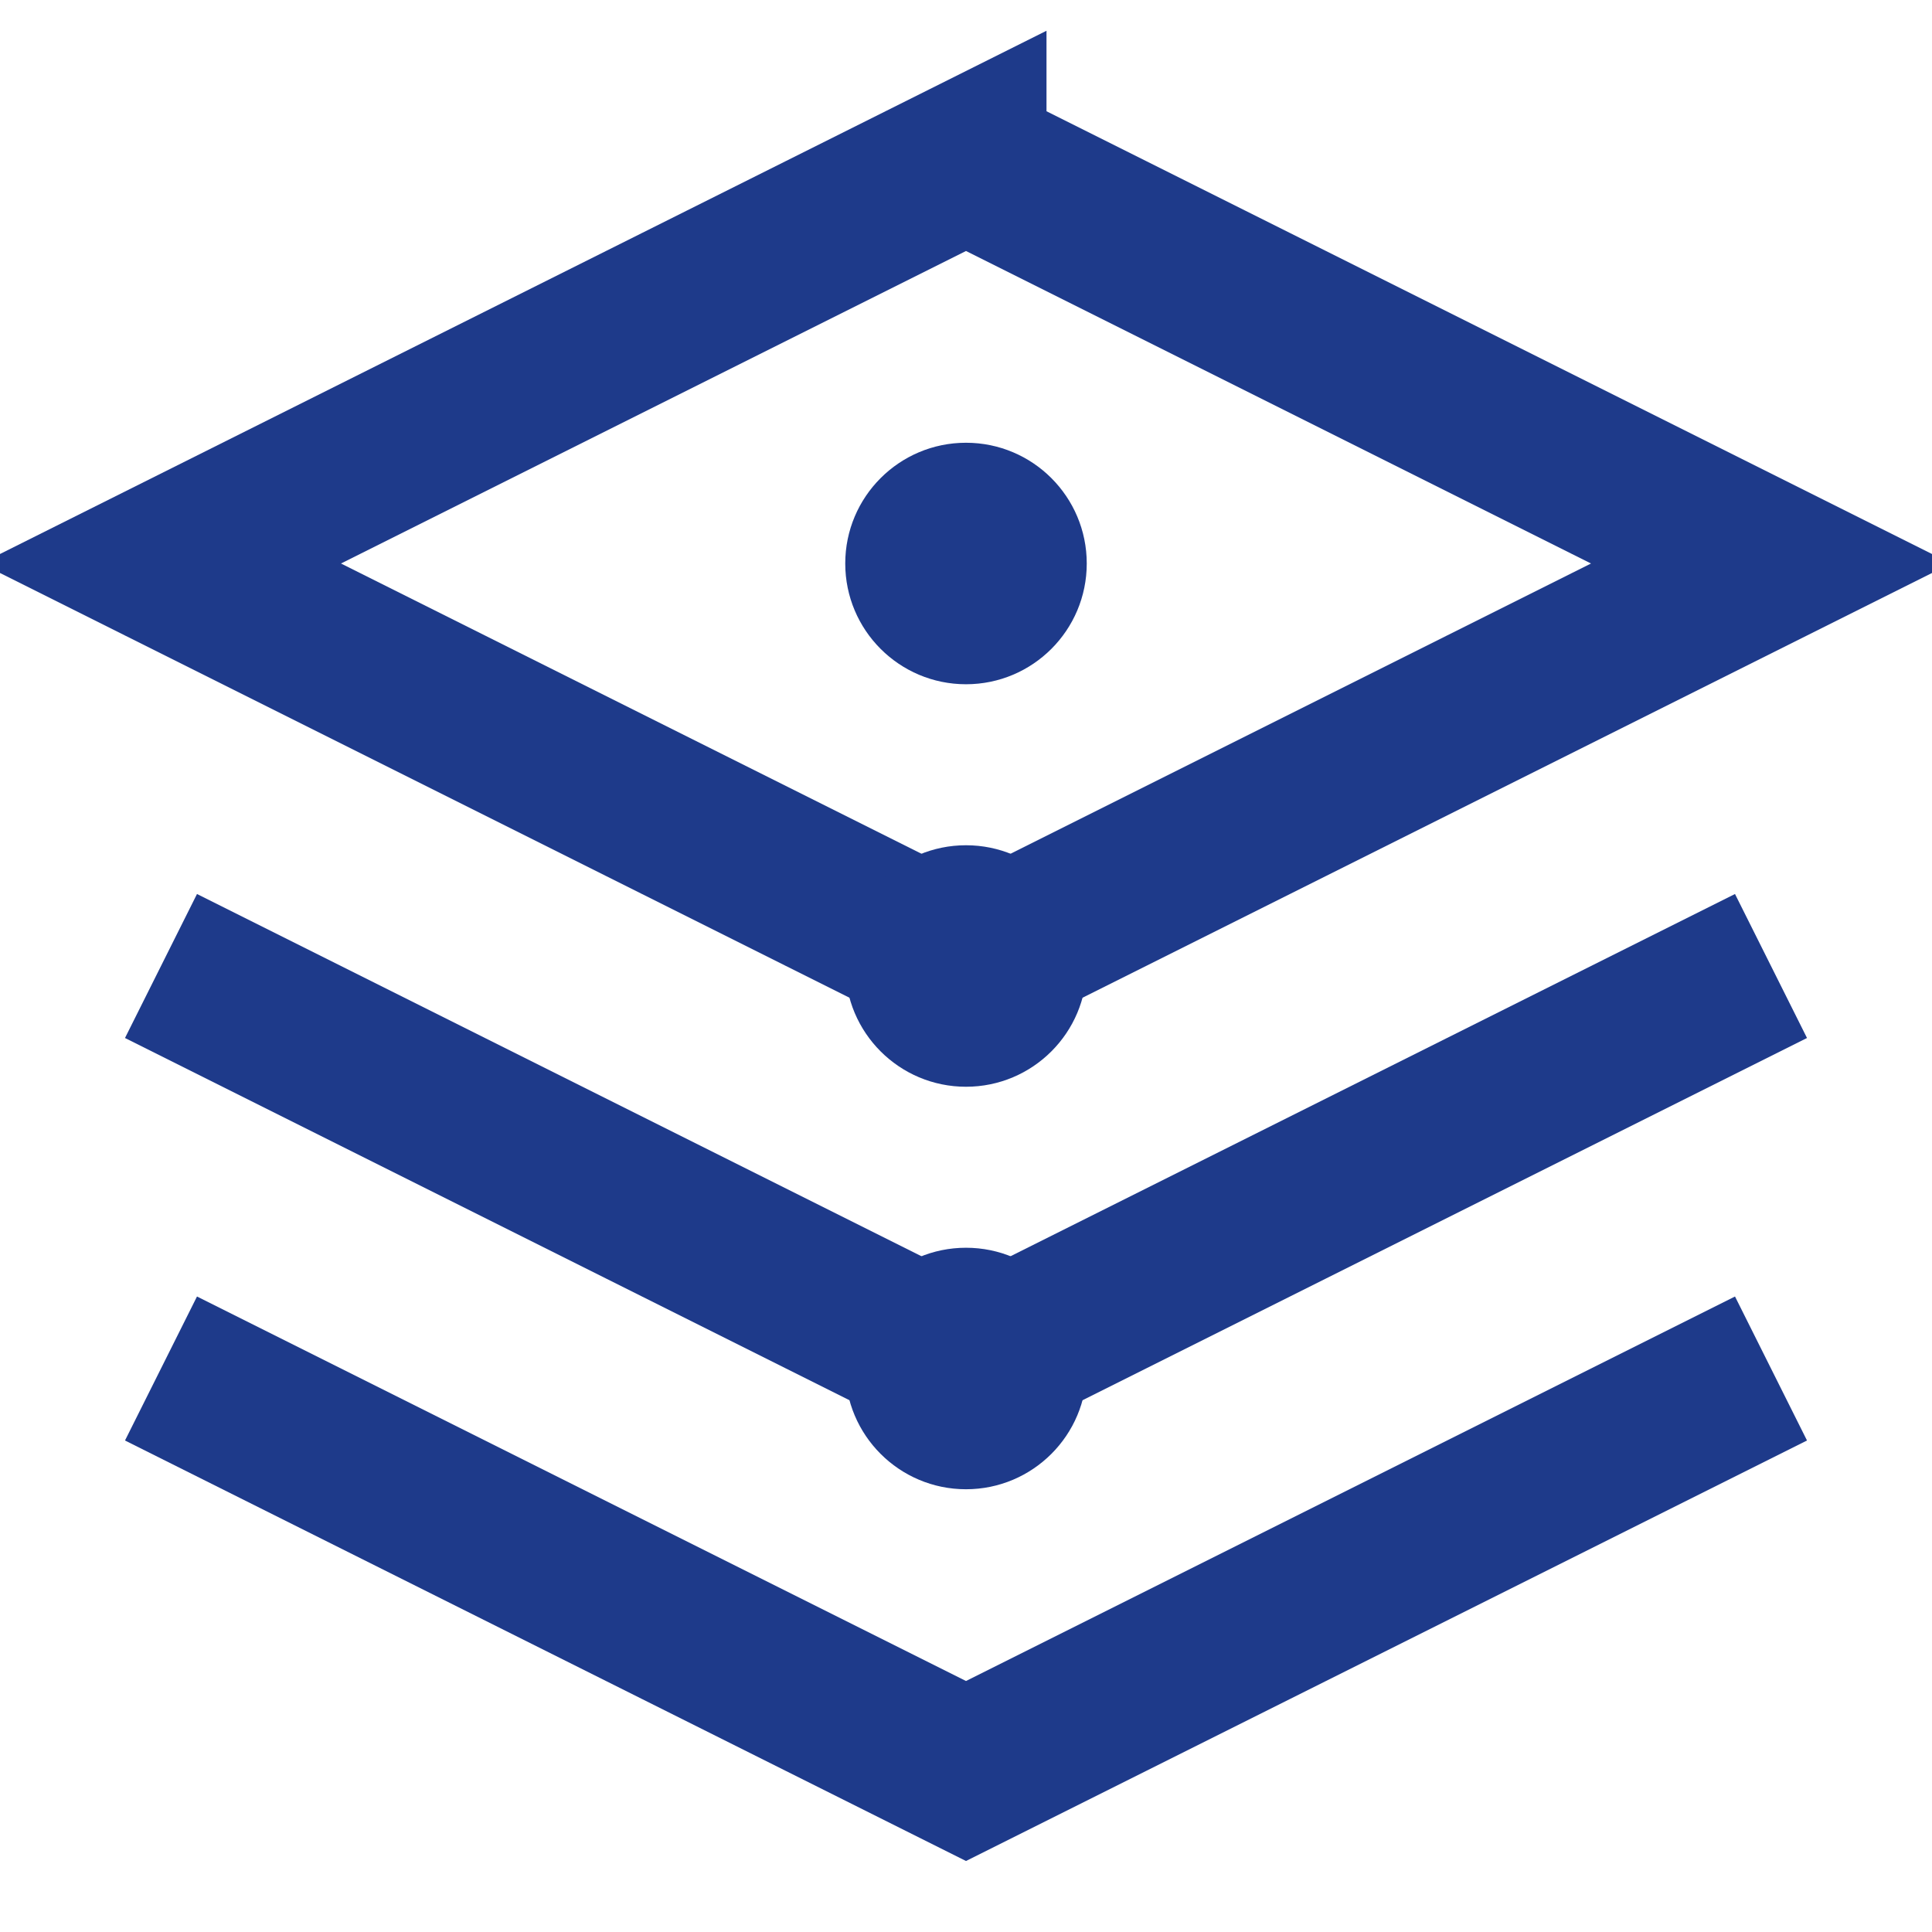 <?xml version="1.0" encoding="UTF-8"?>
<svg width="24" height="24" viewBox="0 0 24 24" fill="none" xmlns="http://www.w3.org/2000/svg">
  <path d="M12 2L2 7l10 5 10-5-10-5z" stroke="#1e3a8a" stroke-width="2"/>
  <path d="M2 17l10 5 10-5" stroke="#1e3a8a" stroke-width="2"/>
  <path d="M2 12l10 5 10-5" stroke="#1e3a8a" stroke-width="2"/>
  <circle cx="12" cy="7" r="1.5" fill="#1e3a8a"/>
  <circle cx="12" cy="12" r="1.5" fill="#1e3a8a"/>
  <circle cx="12" cy="17" r="1.5" fill="#1e3a8a"/>
</svg> 